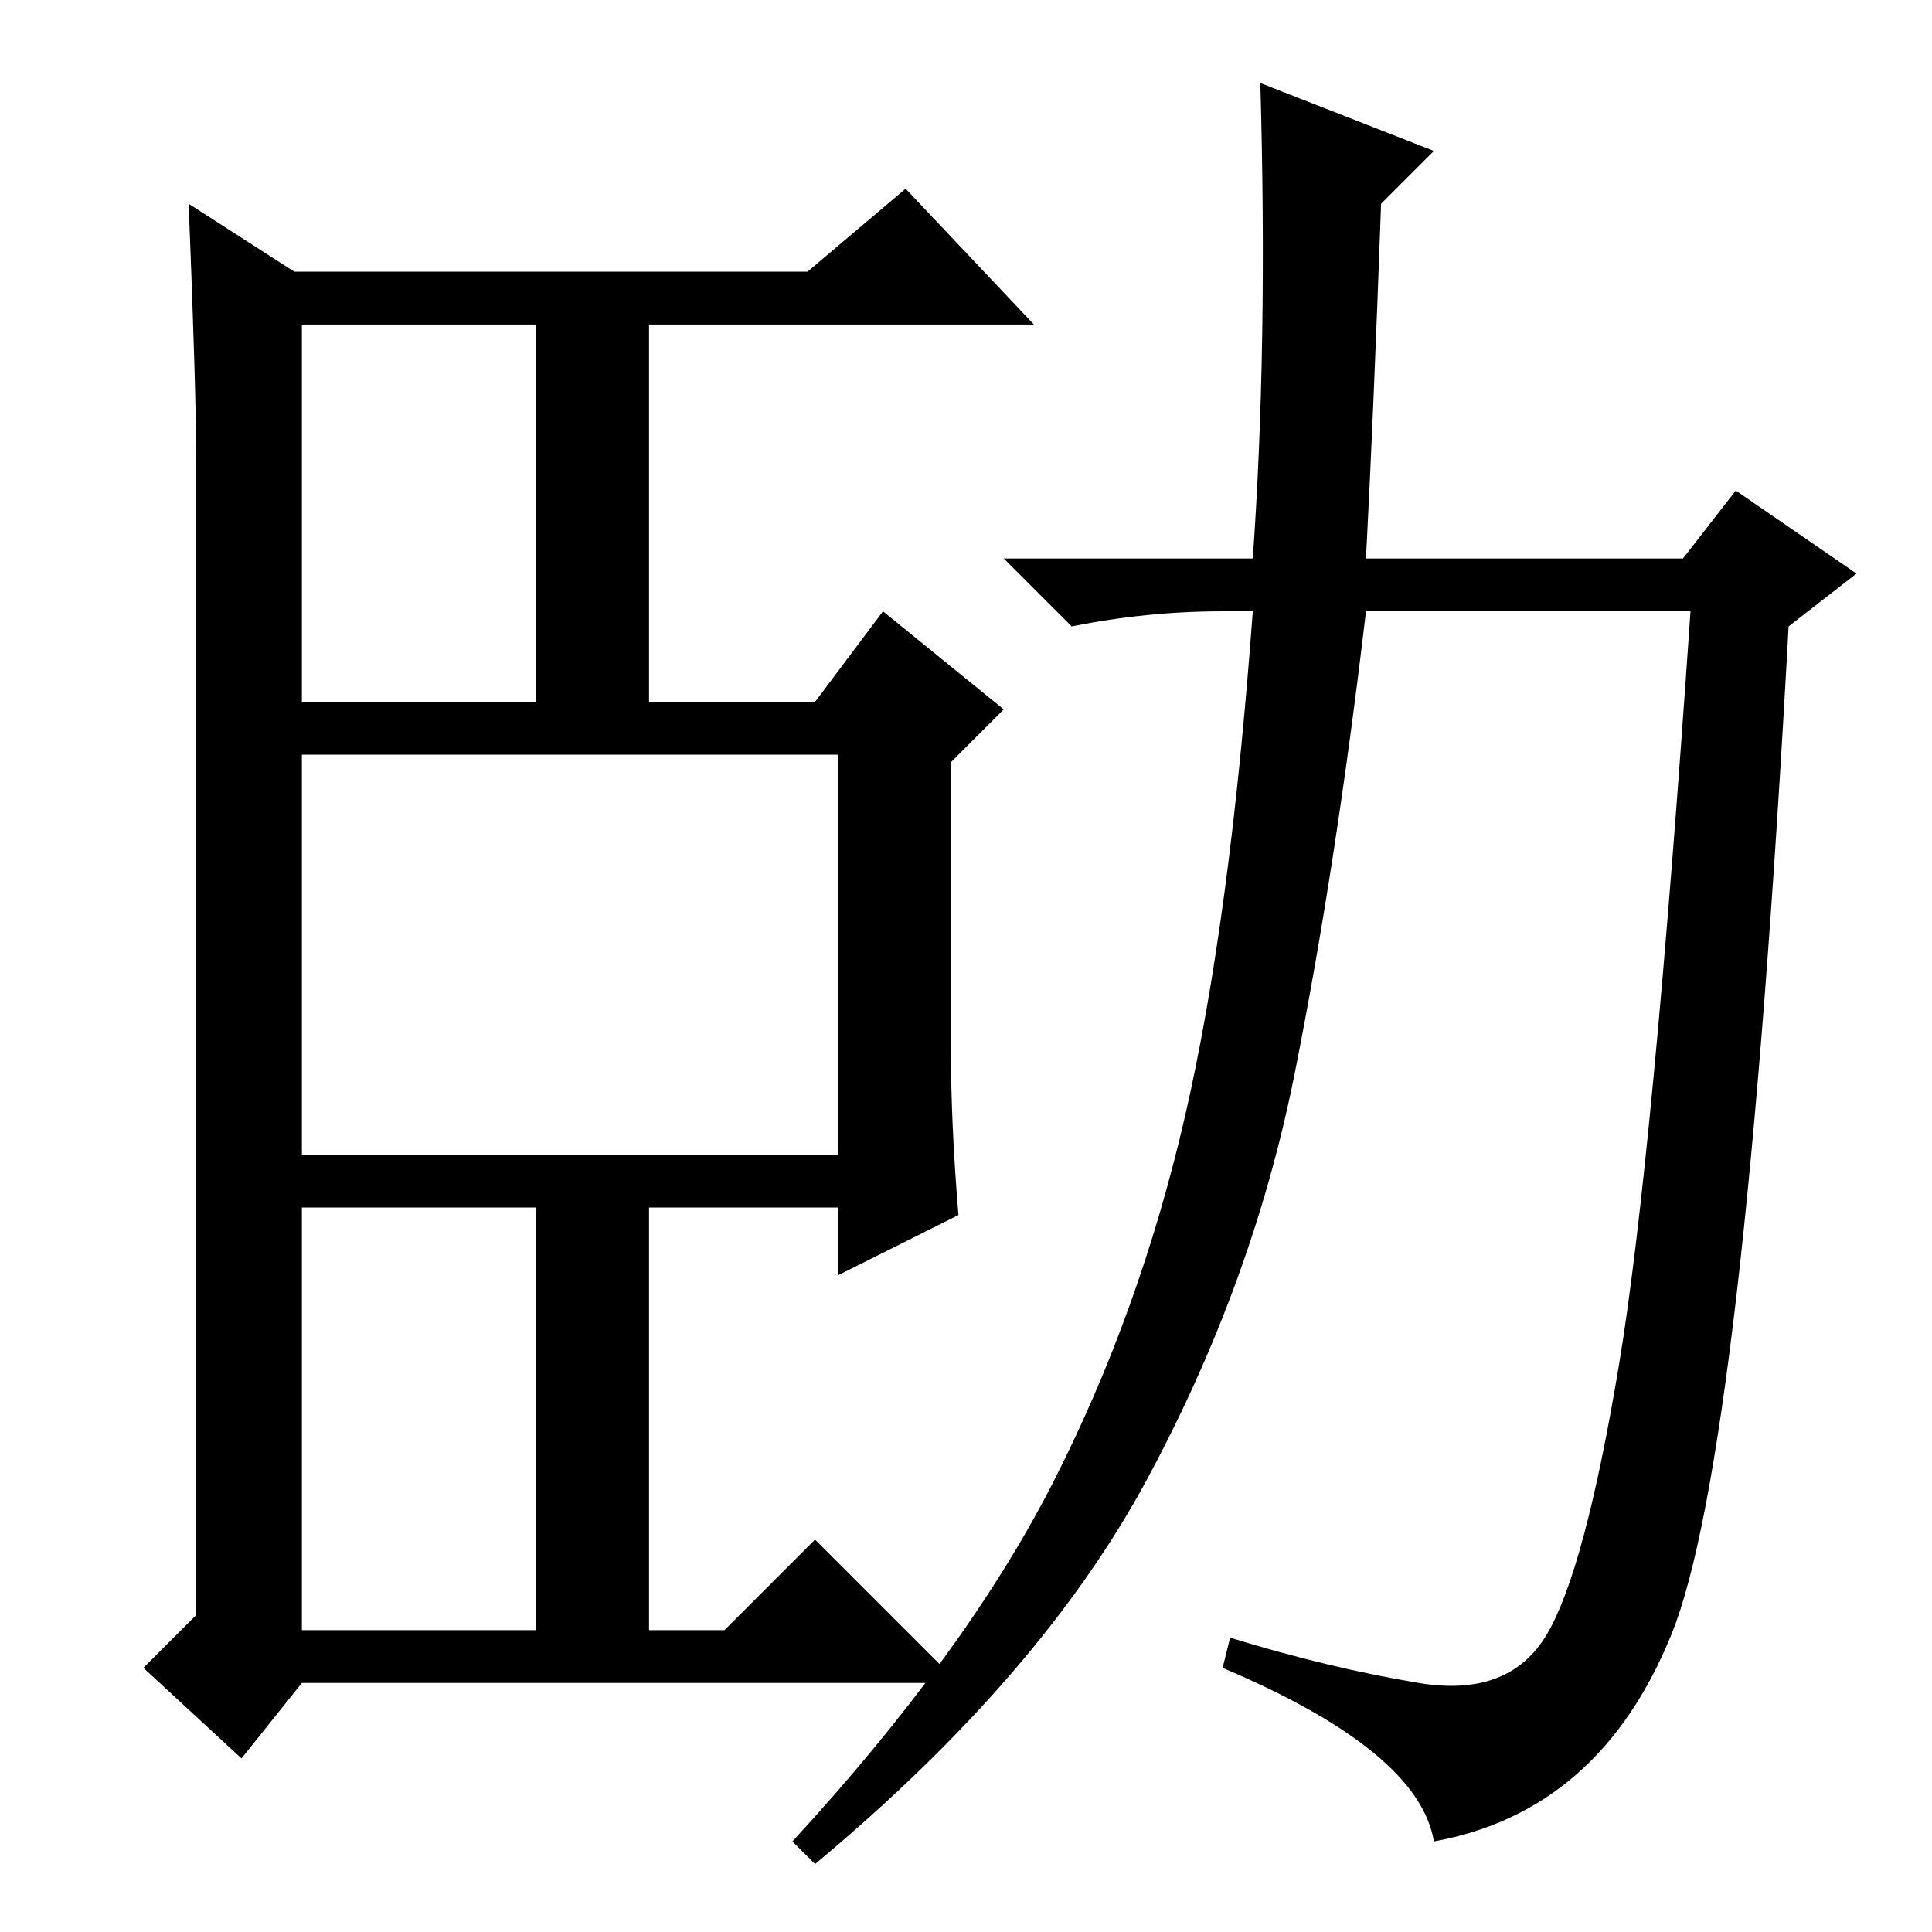 <?xml version="1.0" standalone="no"?>
<!DOCTYPE svg PUBLIC "-//W3C//DTD SVG 1.1//EN" "http://www.w3.org/Graphics/SVG/1.1/DTD/svg11.dtd" >
<svg xmlns="http://www.w3.org/2000/svg" xmlns:xlink="http://www.w3.org/1999/xlink" version="1.1" viewBox="0 -36 256 256">
  <g transform="matrix(1 0 0 -1 0 220)">
   <path fill="currentColor"
d="M126 117q0 -10 1 -22l-16 -8v9h-25v-56h10l12 12l19 -19h-87l-8 -10l-13 12l7 7v153q0 9 -1 34l14 -9h68l13 11l17 -18h-51v-50h22l9 12l16 -13l-7 -7v-38zM40 163h31v50h-31v-50zM40 40h31v56h-31v-56zM40 103h71v53h-71v-53zM188 33q12 -2 17 6.5t9.5 35.5t9.5 100h-43
q-4 -34 -9.5 -61.5t-19.5 -53.5t-44 -51l-3 3q23 25 34.5 47.5t17.5 48.5t9 67h-4q-10 0 -20 -2l-9 9h33q2 28 1 63l23 -9l-7 -7q-1 -28 -2 -47h42l7 9l16 -11l-9 -7q-6 -110 -15.5 -133.5t-31.5 -27.5q-2 12 -28 23l1 4q13 -4 25 -6z" />
  </g>

</svg>
